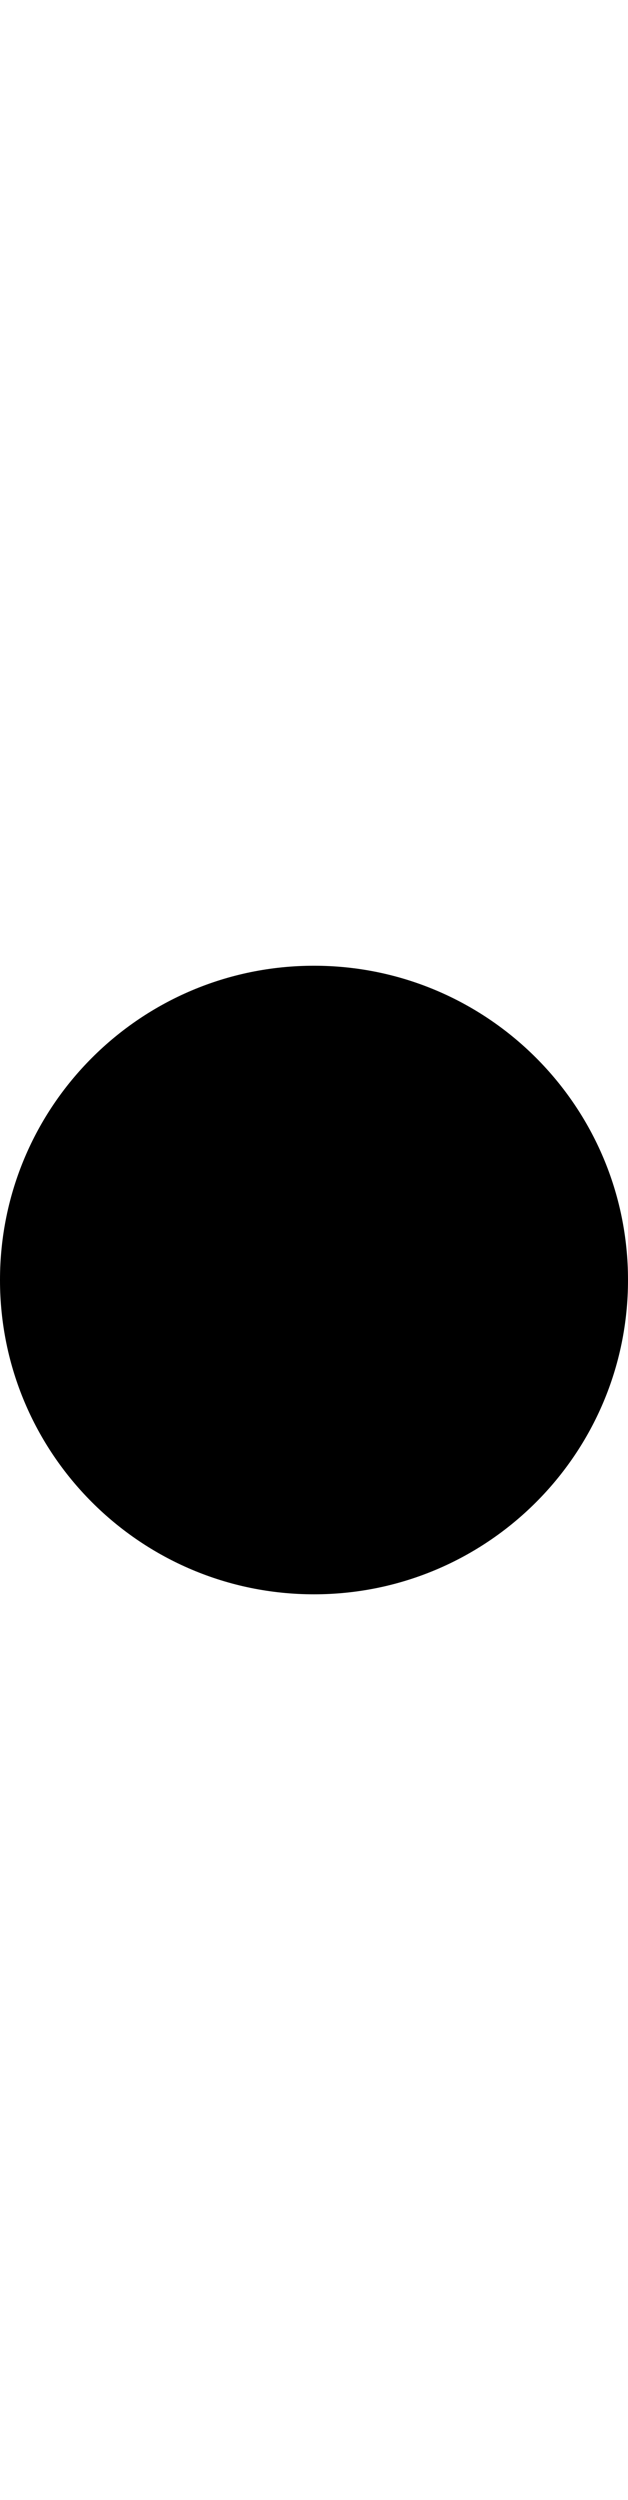 <svg id="svg-bullet.case" xmlns="http://www.w3.org/2000/svg" width="88" height="350"><path d="M792 -584C1035 -584 1232 -781 1232 -1024C1232 -1267 1035 -1464 792 -1464C549 -1464 352 -1267 352 -1024C352 -781 549 -584 792 -584Z" transform="translate(-35.2 281.6) scale(0.1)"/></svg>
